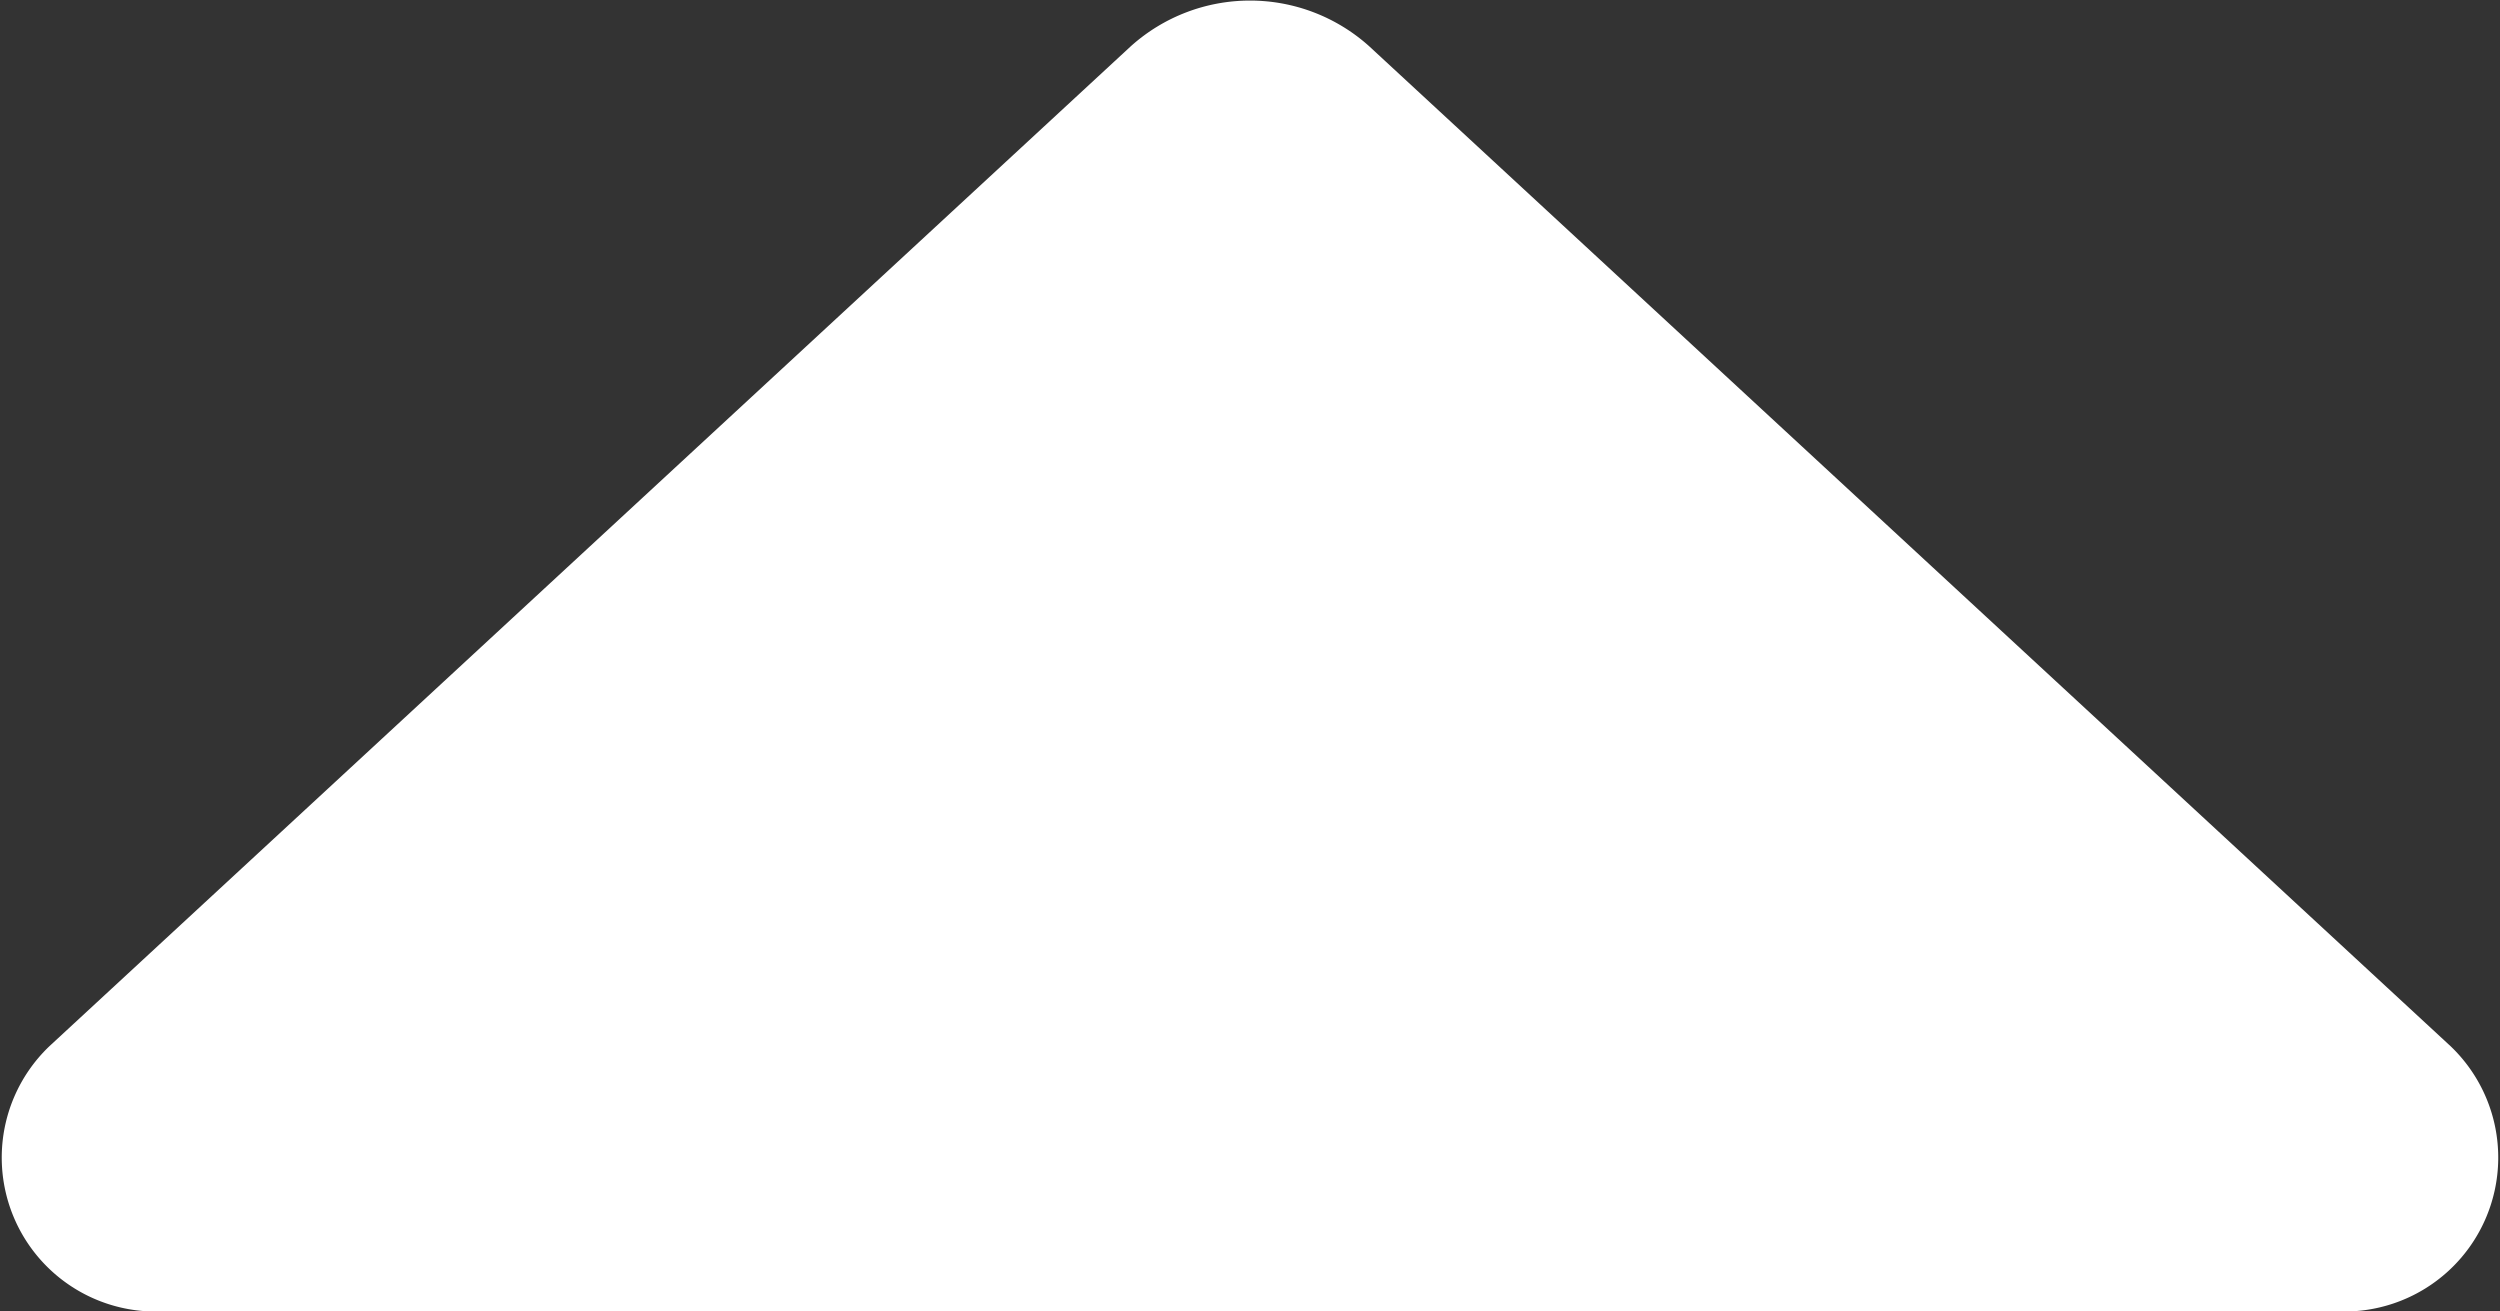 <svg xmlns="http://www.w3.org/2000/svg" width="12" height="6.293" viewBox="0 0 12 6.293">
  <rect x="0" y="0" width="12" height="6.293" fill="#333333" stroke="none"/>
  <path id="Icon_awesome-caret-down" data-name="Icon awesome-caret-down" d="M1.6,13.5H11.987a.739.739,0,0,1,.569,1.272l-5.191,4.8a.856.856,0,0,1-1.142,0l-5.191-4.8A.739.739,0,0,1,1.6,13.5Z" transform="translate(12.794 19.793) rotate(180)" fill="#fff"/>
</svg>

